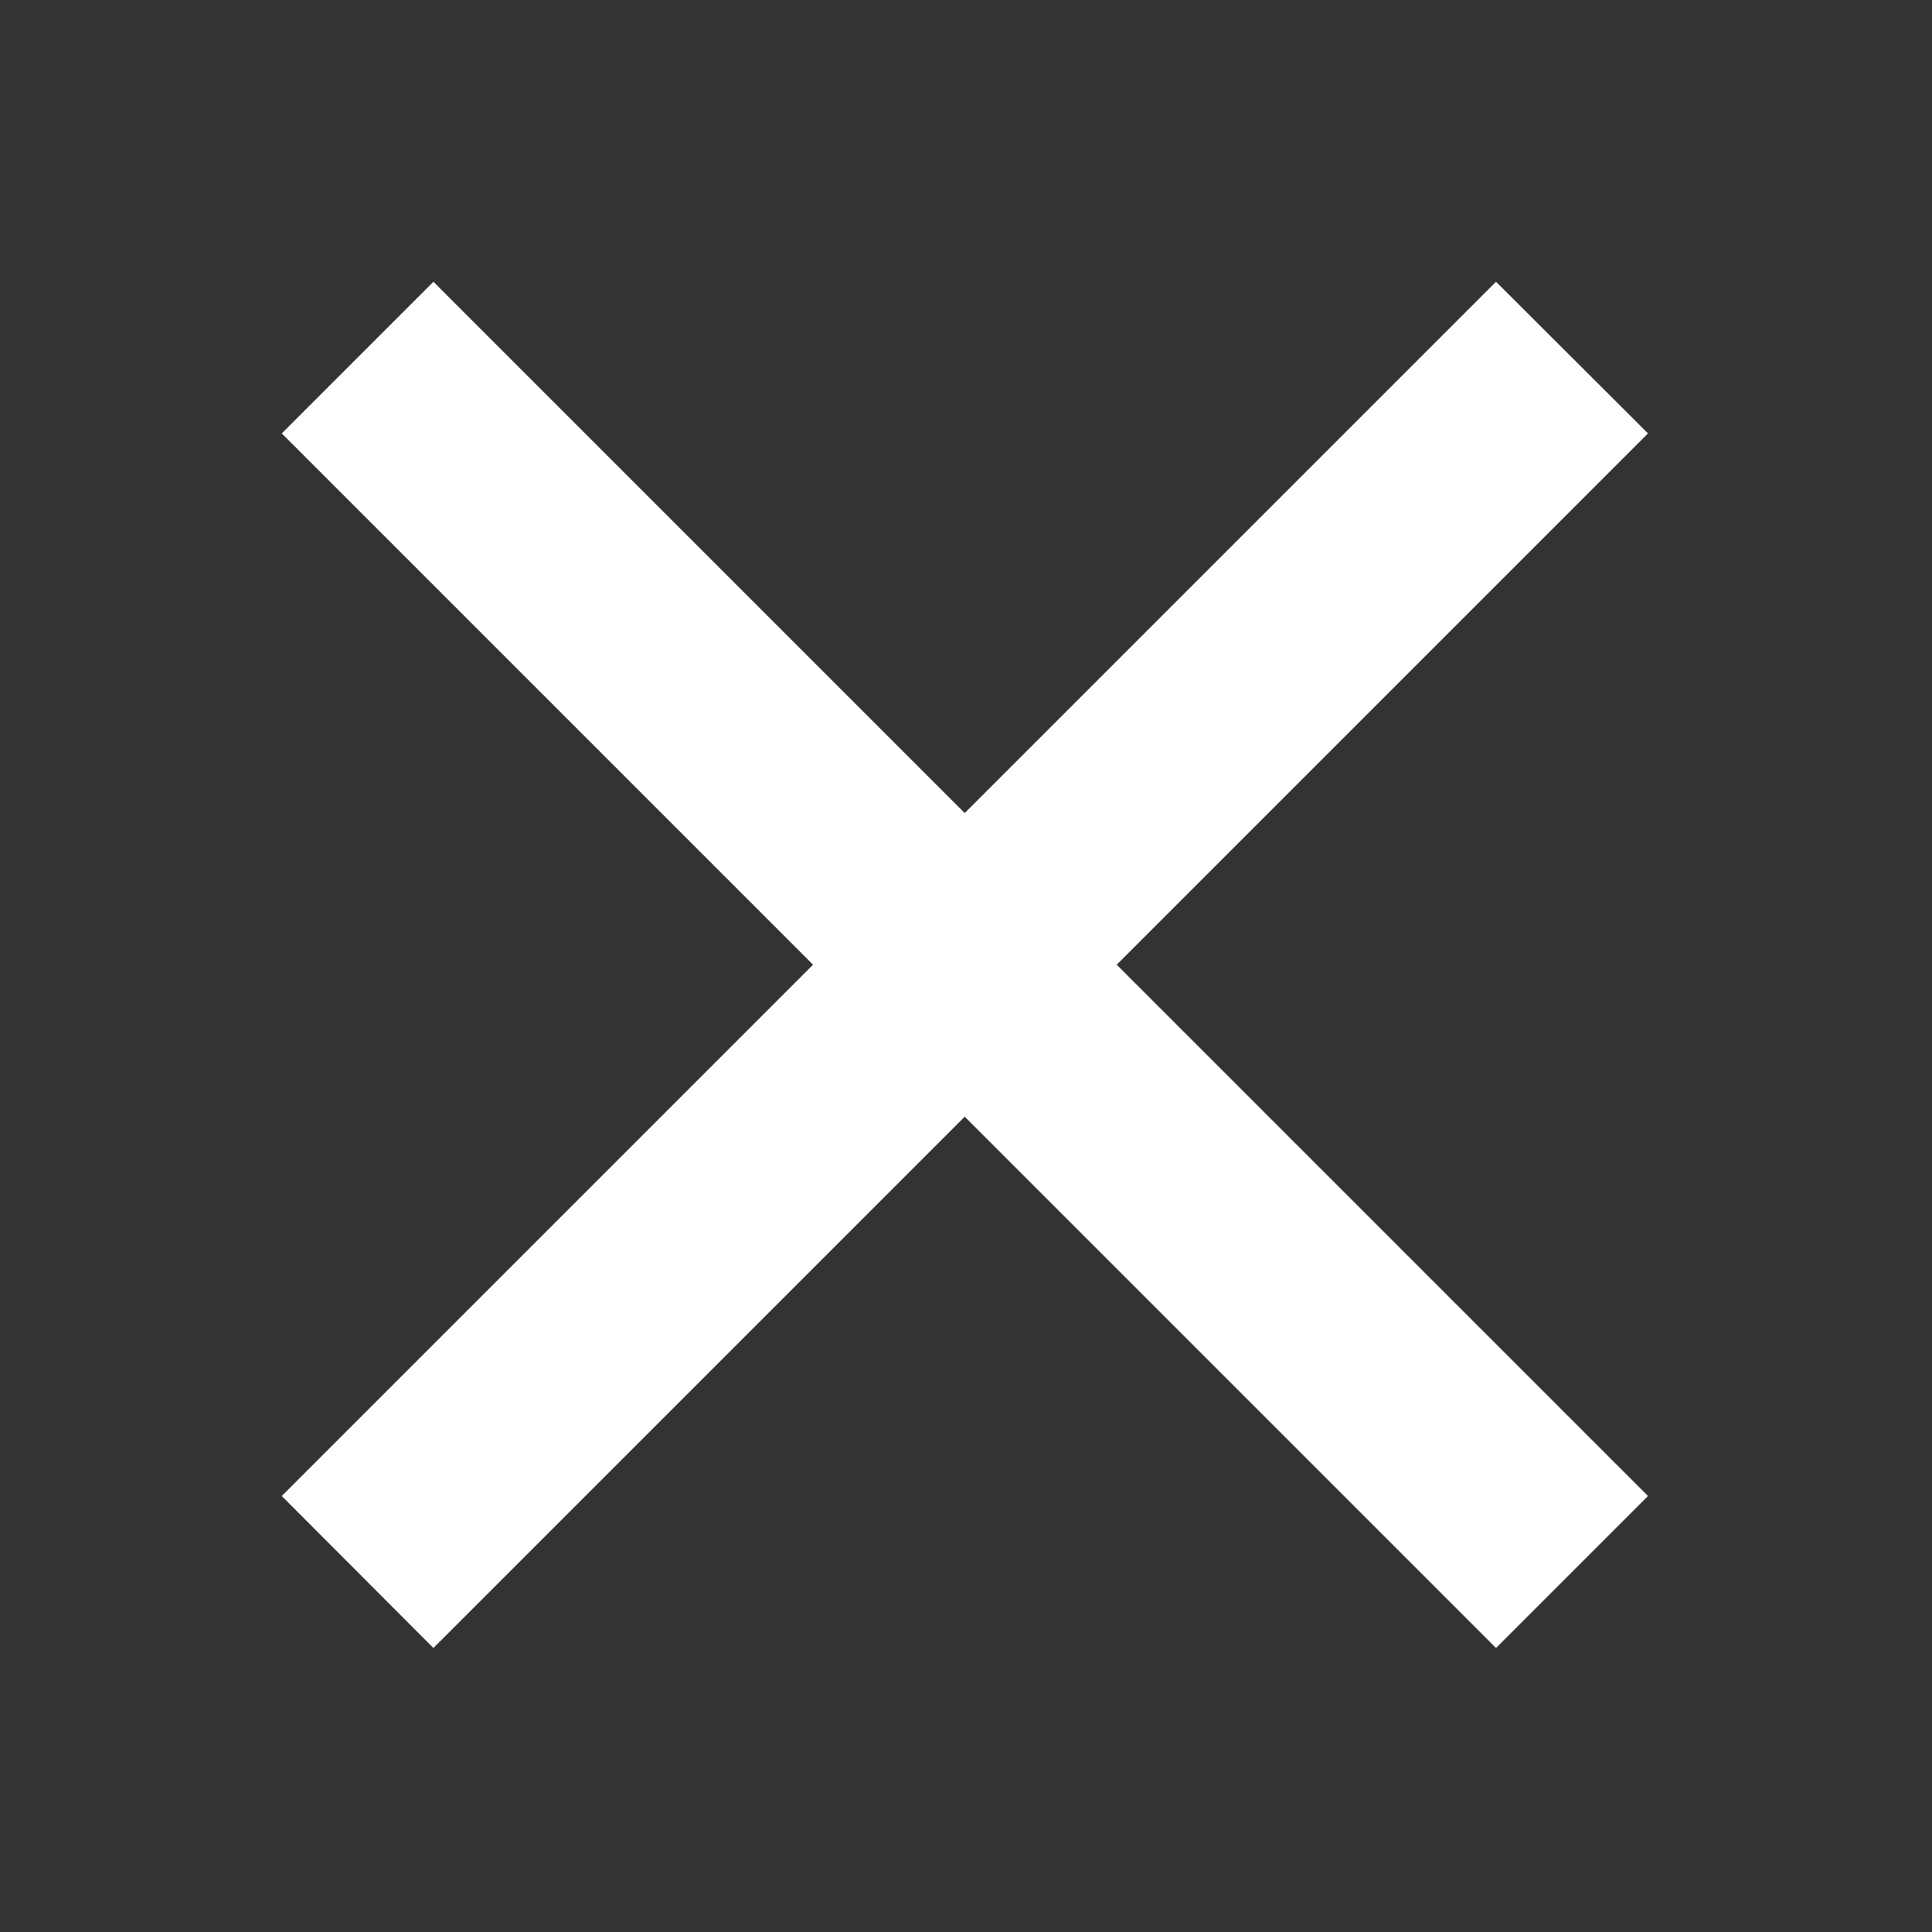 <svg width="6" height="6" viewBox="0 0 6 6" fill="none" xmlns="http://www.w3.org/2000/svg">
    <rect x="0" y="0" width="6" height="6" fill="#333333" stroke="none"/>
    <path
        d="M2.996 2.525L4.646 0.875L5.118 1.346L3.468 2.996L5.118 4.646L4.646 5.118L2.996 3.468L1.346 5.118L0.875 4.646L2.525 2.996L0.875 1.346L1.346 0.875L2.996 2.525Z"
        fill="white" />
</svg>
